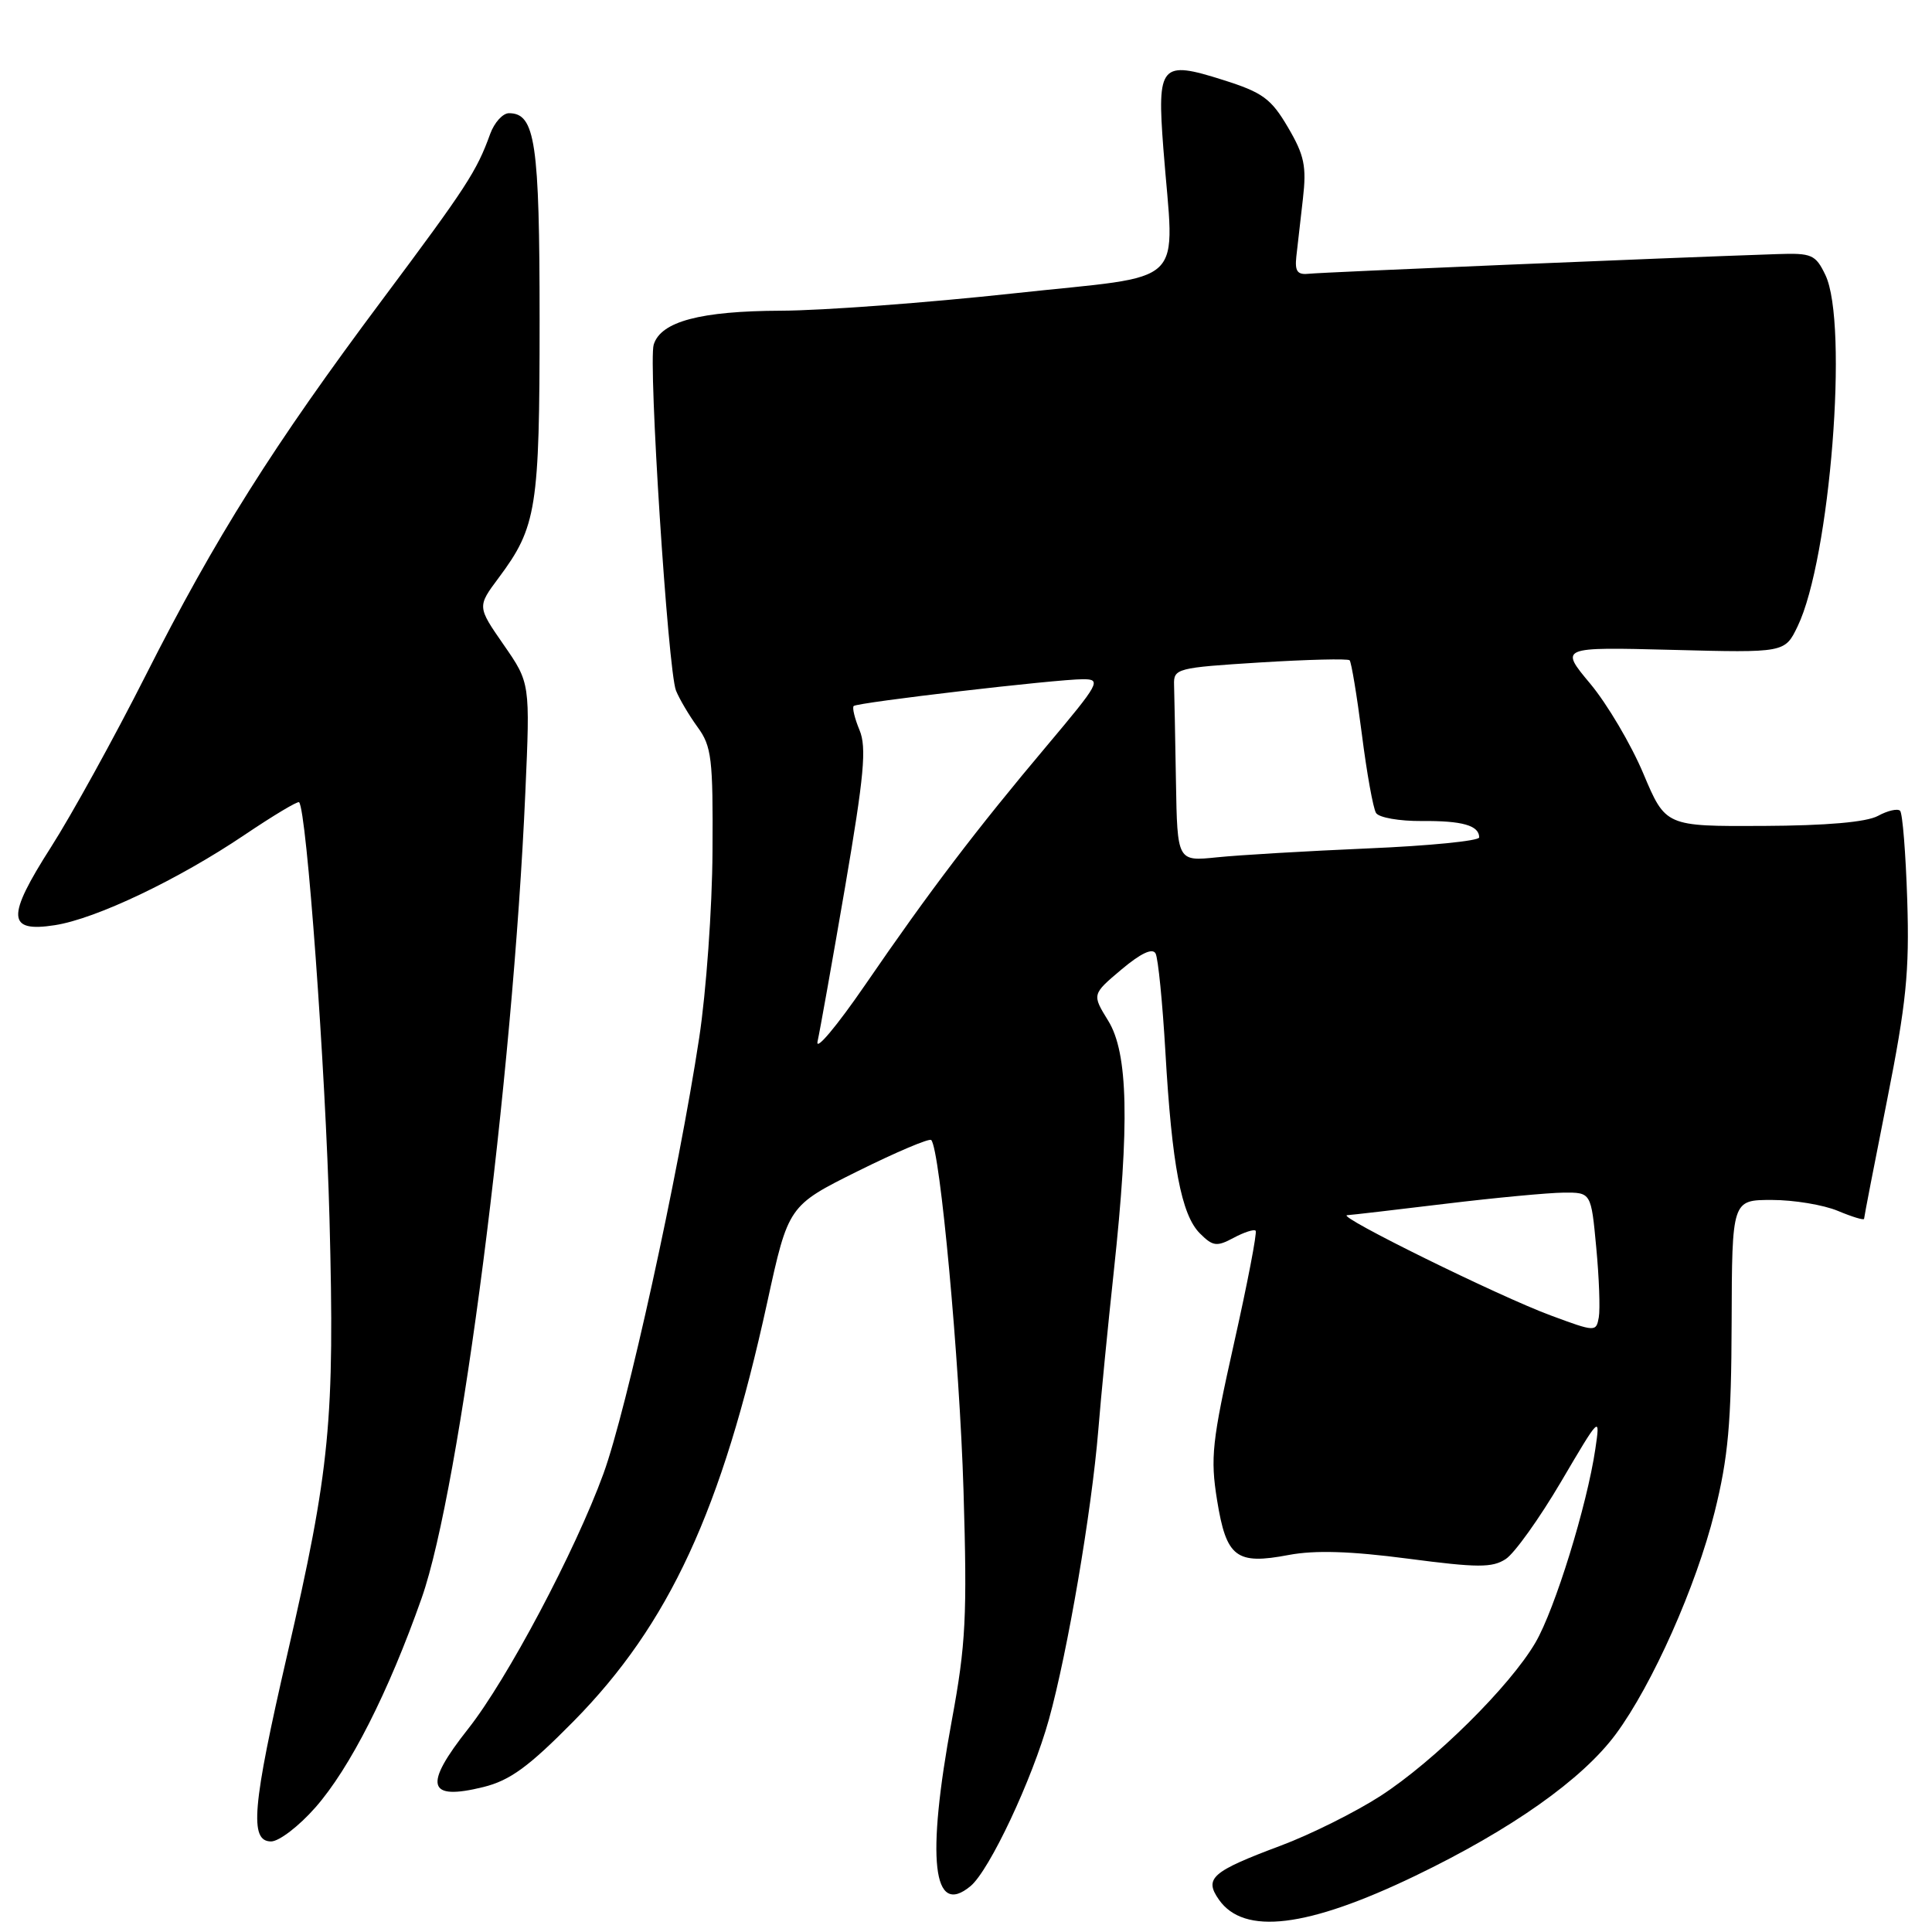 <?xml version="1.0" encoding="UTF-8" standalone="no"?>
<!DOCTYPE svg PUBLIC "-//W3C//DTD SVG 1.1//EN" "http://www.w3.org/Graphics/SVG/1.1/DTD/svg11.dtd" >
<svg xmlns="http://www.w3.org/2000/svg" xmlns:xlink="http://www.w3.org/1999/xlink" version="1.1" viewBox="0 0 256 256">
 <g >
 <path fill="currentColor"
d=" M 187.50 248.57 C 200.30 242.40 209.67 235.78 214.12 229.76 C 218.95 223.21 224.74 210.21 227.19 200.38 C 229.00 193.11 229.41 188.55 229.45 175.25 C 229.50 159.00 229.50 159.00 234.78 159.00 C 237.69 159.00 241.62 159.65 243.53 160.45 C 245.44 161.25 247.00 161.72 247.00 161.50 C 247.00 161.28 248.37 154.22 250.04 145.82 C 252.59 132.96 253.02 128.75 252.72 119.28 C 252.52 113.09 252.10 107.76 251.77 107.43 C 251.44 107.11 250.12 107.41 248.84 108.11 C 247.31 108.94 242.03 109.40 233.60 109.44 C 220.70 109.50 220.70 109.50 217.75 102.50 C 216.13 98.65 212.97 93.30 210.73 90.61 C 206.65 85.73 206.65 85.73 221.57 86.11 C 236.50 86.50 236.50 86.50 238.19 83.00 C 242.50 74.09 244.97 42.86 241.87 36.43 C 240.57 33.73 240.07 33.51 235.48 33.67 C 220.58 34.17 175.21 36.08 173.50 36.27 C 171.91 36.45 171.56 35.98 171.77 34.00 C 171.92 32.62 172.31 29.19 172.64 26.37 C 173.14 22.03 172.84 20.58 170.66 16.87 C 168.43 13.07 167.31 12.25 162.08 10.60 C 153.80 7.97 153.30 8.53 154.15 19.67 C 155.59 38.49 157.85 36.31 134.25 38.88 C 122.84 40.12 109.00 41.15 103.50 41.17 C 92.80 41.21 87.57 42.60 86.62 45.66 C 85.88 48.00 88.51 88.83 89.57 91.50 C 90.01 92.60 91.30 94.78 92.43 96.34 C 94.30 98.89 94.49 100.52 94.41 112.84 C 94.37 120.35 93.57 131.45 92.65 137.50 C 89.88 155.72 83.04 186.82 79.96 195.27 C 76.22 205.53 67.19 222.55 62.04 229.07 C 56.08 236.61 56.60 238.63 64.06 236.79 C 67.59 235.91 70.04 234.12 76.00 228.08 C 88.66 215.23 95.64 200.14 101.66 172.58 C 104.46 159.76 104.46 159.76 113.69 155.17 C 118.77 152.65 123.13 150.80 123.39 151.06 C 124.56 152.23 127.15 180.30 127.67 197.50 C 128.17 214.18 127.98 217.90 126.12 227.96 C 122.71 246.41 123.58 254.09 128.60 249.92 C 131.11 247.84 136.78 235.78 138.99 227.82 C 141.47 218.88 144.64 200.31 145.53 189.50 C 145.88 185.10 146.81 175.65 147.58 168.50 C 149.69 148.89 149.49 139.52 146.84 135.25 C 144.69 131.76 144.69 131.76 148.59 128.47 C 151.16 126.31 152.71 125.58 153.12 126.34 C 153.46 126.98 154.04 132.84 154.42 139.36 C 155.28 154.38 156.53 160.97 158.99 163.43 C 160.71 165.15 161.22 165.22 163.46 164.02 C 164.86 163.27 166.17 162.85 166.38 163.08 C 166.59 163.31 165.30 170.03 163.51 178.00 C 160.60 191.01 160.36 193.15 161.27 198.79 C 162.50 206.38 163.79 207.37 170.77 206.04 C 174.24 205.39 178.94 205.53 186.56 206.53 C 195.80 207.74 197.73 207.75 199.52 206.58 C 200.68 205.82 203.97 201.22 206.84 196.35 C 212.03 187.53 212.05 187.52 211.39 192.00 C 210.29 199.47 206.03 213.24 203.46 217.64 C 200.08 223.44 190.04 233.37 182.91 237.98 C 179.61 240.11 173.66 243.08 169.70 244.56 C 160.54 247.99 159.53 248.88 161.51 251.71 C 164.83 256.46 173.22 255.44 187.50 248.57 Z  M 41.78 239.51 C 46.37 234.30 51.49 224.20 55.88 211.73 C 60.98 197.22 67.95 143.04 69.61 105.00 C 70.25 90.50 70.25 90.50 66.74 85.44 C 63.23 80.38 63.23 80.38 66.08 76.56 C 71.11 69.82 71.50 67.35 71.50 42.50 C 71.50 18.88 70.93 15.00 67.44 15.00 C 66.62 15.00 65.50 16.24 64.95 17.75 C 63.16 22.71 61.83 24.75 50.66 39.71 C 36.19 59.07 28.55 71.21 19.30 89.50 C 15.13 97.75 9.48 107.99 6.75 112.26 C 0.83 121.52 0.93 123.58 7.27 122.59 C 12.71 121.75 23.62 116.55 32.40 110.63 C 36.20 108.07 39.45 106.12 39.63 106.30 C 40.63 107.30 43.14 141.68 43.66 161.50 C 44.36 188.24 43.74 194.63 38.06 219.25 C 33.42 239.37 33.02 244.00 35.92 244.00 C 36.97 244.00 39.61 241.98 41.78 239.51 Z  M 205.50 174.31 C 198.66 171.79 176.98 161.11 178.50 161.02 C 179.05 160.99 184.90 160.31 191.50 159.51 C 198.10 158.71 205.15 158.05 207.16 158.03 C 210.83 158.00 210.83 158.00 211.51 165.29 C 211.89 169.29 212.04 173.46 211.85 174.55 C 211.50 176.50 211.41 176.50 205.50 174.31 Z  M 108.33 138.00 C 108.64 136.62 110.28 127.41 111.98 117.52 C 114.50 102.77 114.85 99.04 113.89 96.74 C 113.25 95.20 112.90 93.76 113.12 93.55 C 113.59 93.08 139.94 90.00 143.52 90.00 C 145.98 90.00 145.69 90.52 138.77 98.75 C 129.32 109.97 123.18 118.05 114.64 130.50 C 110.86 136.00 108.02 139.38 108.33 138.00 Z  M 155.82 103.57 C 155.72 97.76 155.61 91.99 155.57 90.75 C 155.50 88.58 155.92 88.47 166.95 87.78 C 173.25 87.39 178.59 87.26 178.83 87.49 C 179.06 87.72 179.79 92.12 180.45 97.26 C 181.10 102.40 181.95 107.11 182.33 107.72 C 182.71 108.34 185.44 108.81 188.39 108.79 C 193.76 108.74 196.00 109.38 196.00 110.96 C 196.00 111.42 189.36 112.08 181.25 112.42 C 173.14 112.77 164.14 113.30 161.25 113.60 C 156.00 114.14 156.00 114.14 155.82 103.57 Z "/>
</g>
</svg>